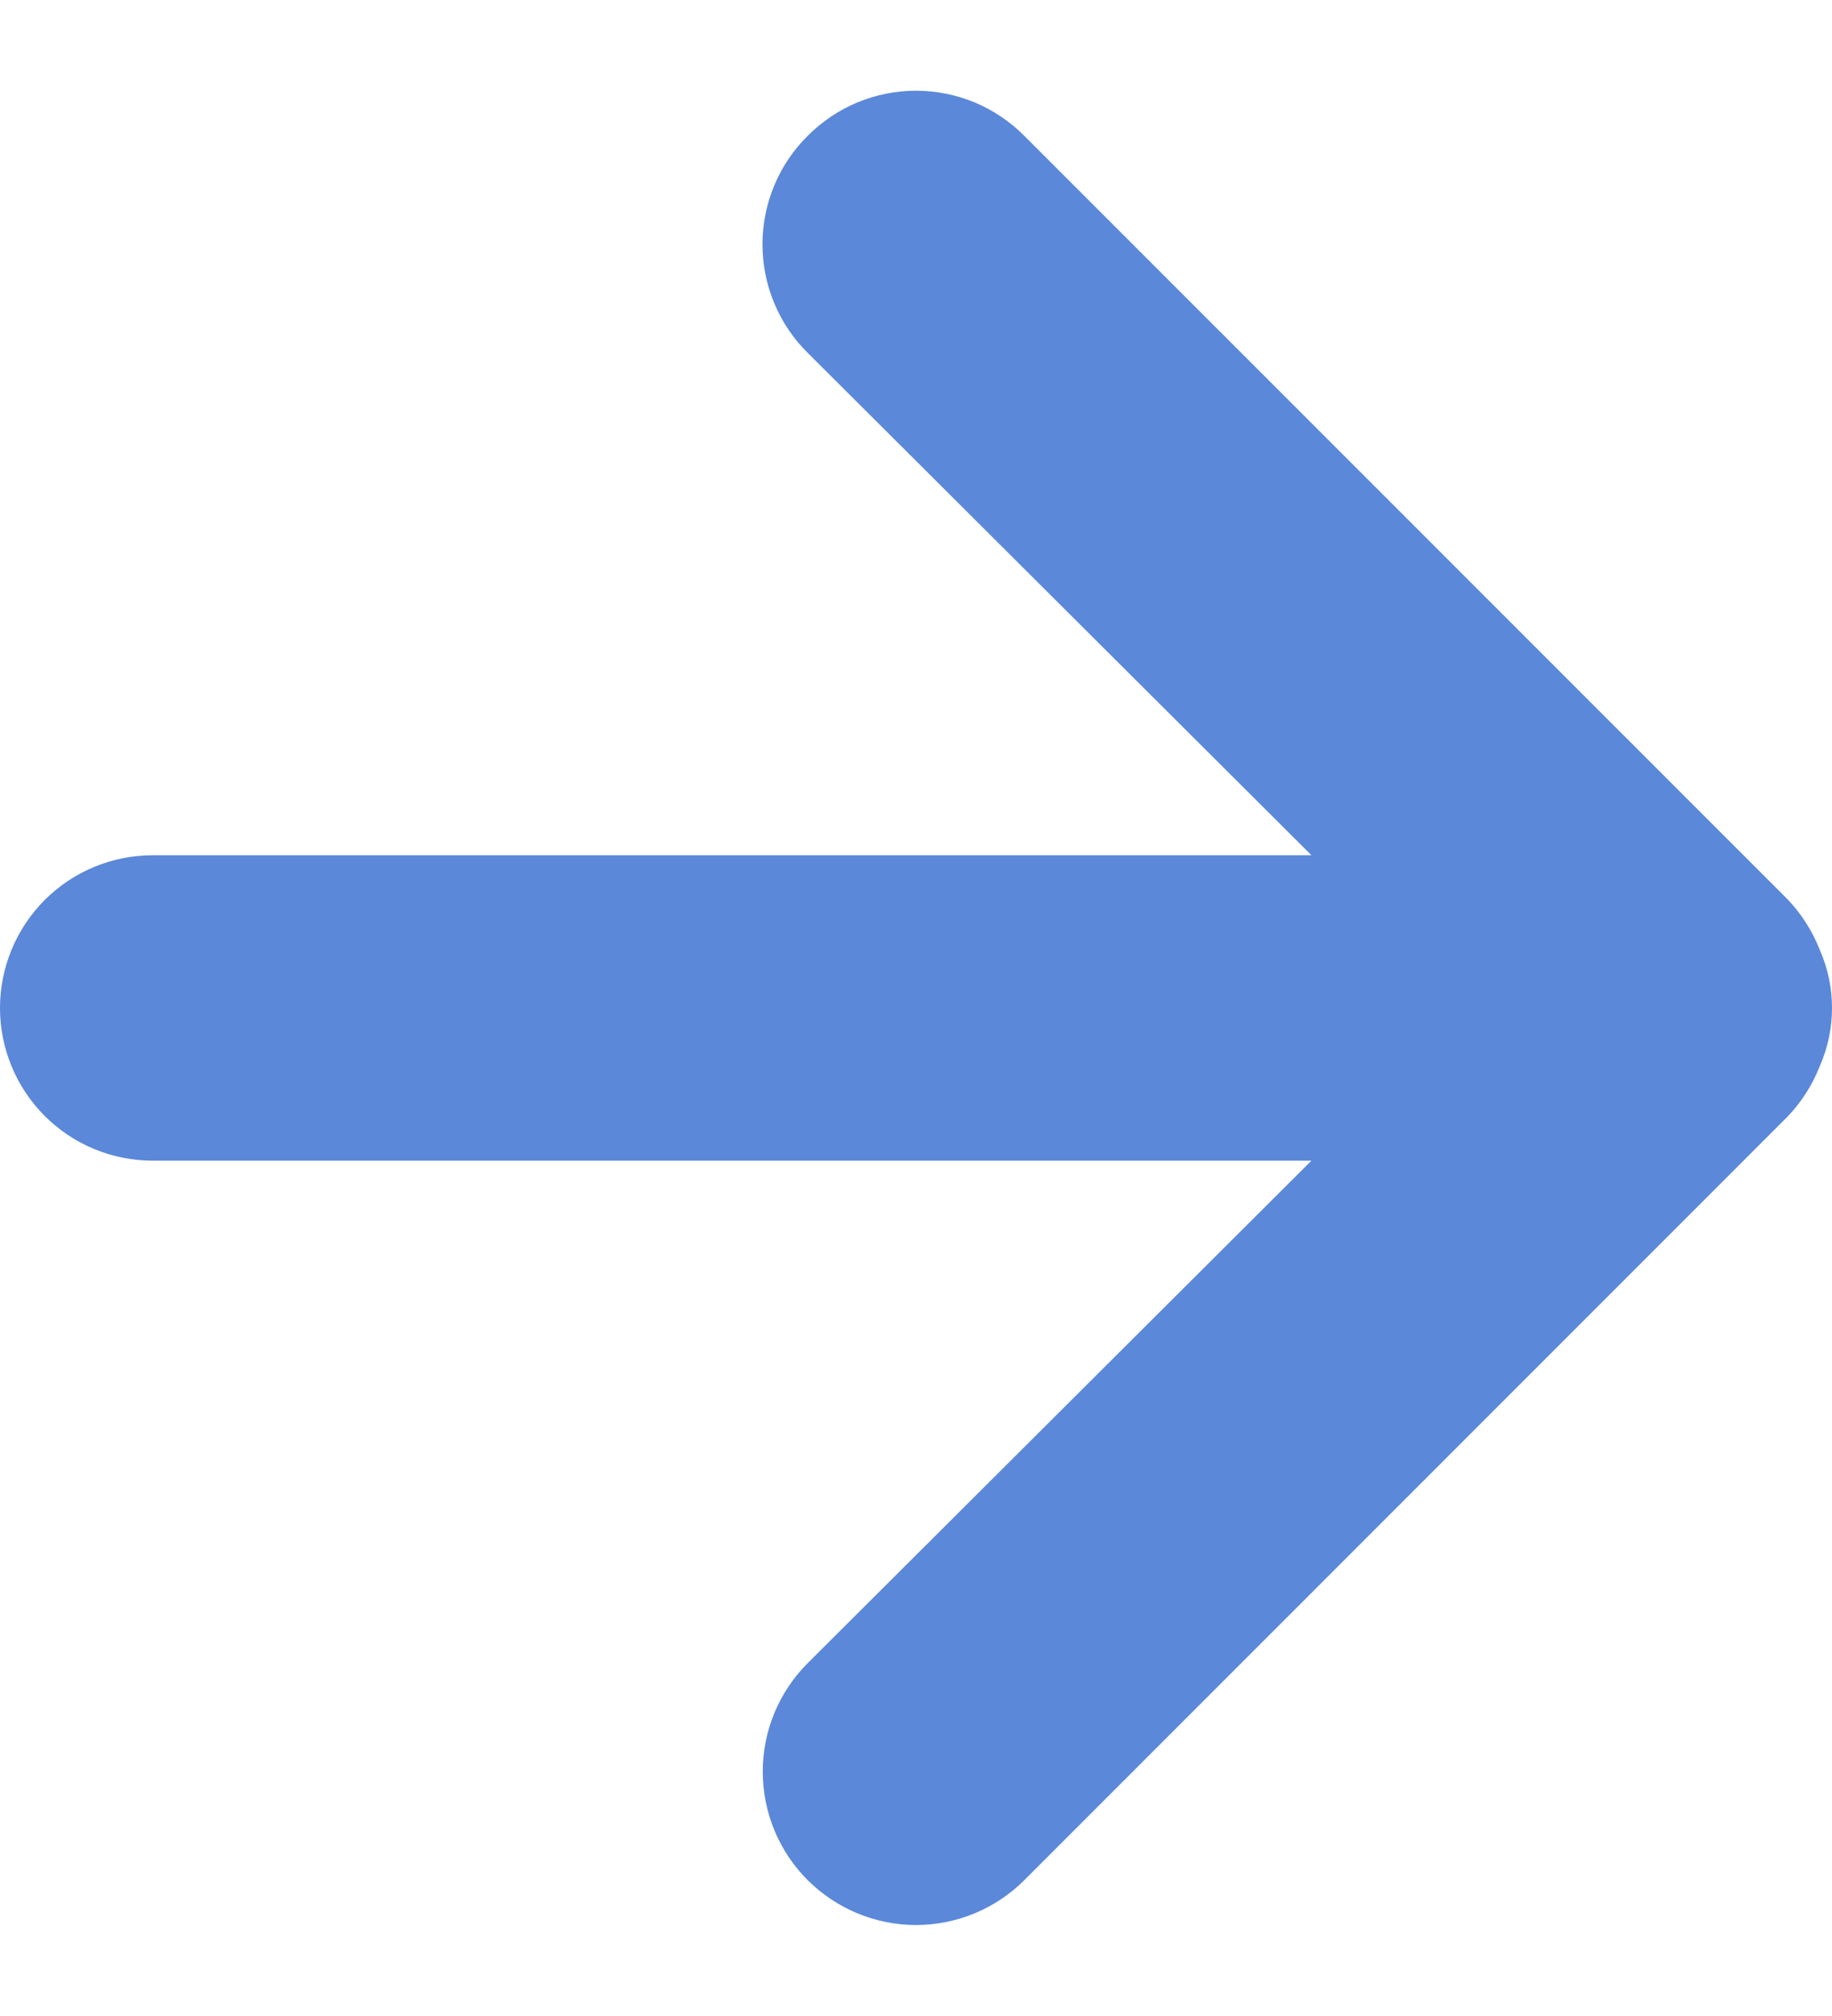 <svg width="20" height="22" viewBox="0 0 20 22" fill="none" xmlns="http://www.w3.org/2000/svg">
<path d="M8.817 1.483C8.66 1.638 8.536 1.822 8.452 2.026C8.367 2.229 8.324 2.446 8.324 2.667C8.324 2.887 8.367 3.104 8.452 3.307C8.536 3.511 8.66 3.695 8.817 3.85L14.317 9.333L1.667 9.333C1.225 9.333 0.801 9.509 0.488 9.821C0.176 10.134 1.24601e-07 10.558 1.1933e-07 11C1.14059e-07 11.442 0.176 11.866 0.488 12.178C0.801 12.491 1.225 12.666 1.667 12.666L14.317 12.666L8.817 18.15C8.503 18.464 8.327 18.889 8.327 19.333C8.327 19.777 8.503 20.203 8.817 20.517C9.131 20.83 9.556 21.007 10 21.007C10.444 21.007 10.87 20.83 11.183 20.517L19.517 12.183C19.668 12.025 19.787 11.838 19.867 11.633C19.955 11.434 20 11.218 20 11C20 10.782 19.955 10.566 19.867 10.367C19.787 10.162 19.668 9.975 19.517 9.816L11.183 1.483C11.028 1.327 10.844 1.203 10.641 1.118C10.438 1.034 10.22 0.99 10 0.99C9.78 0.99 9.562 1.034 9.359 1.118C9.156 1.203 8.972 1.327 8.817 1.483Z" fill="#5B88D9"/>
</svg>
